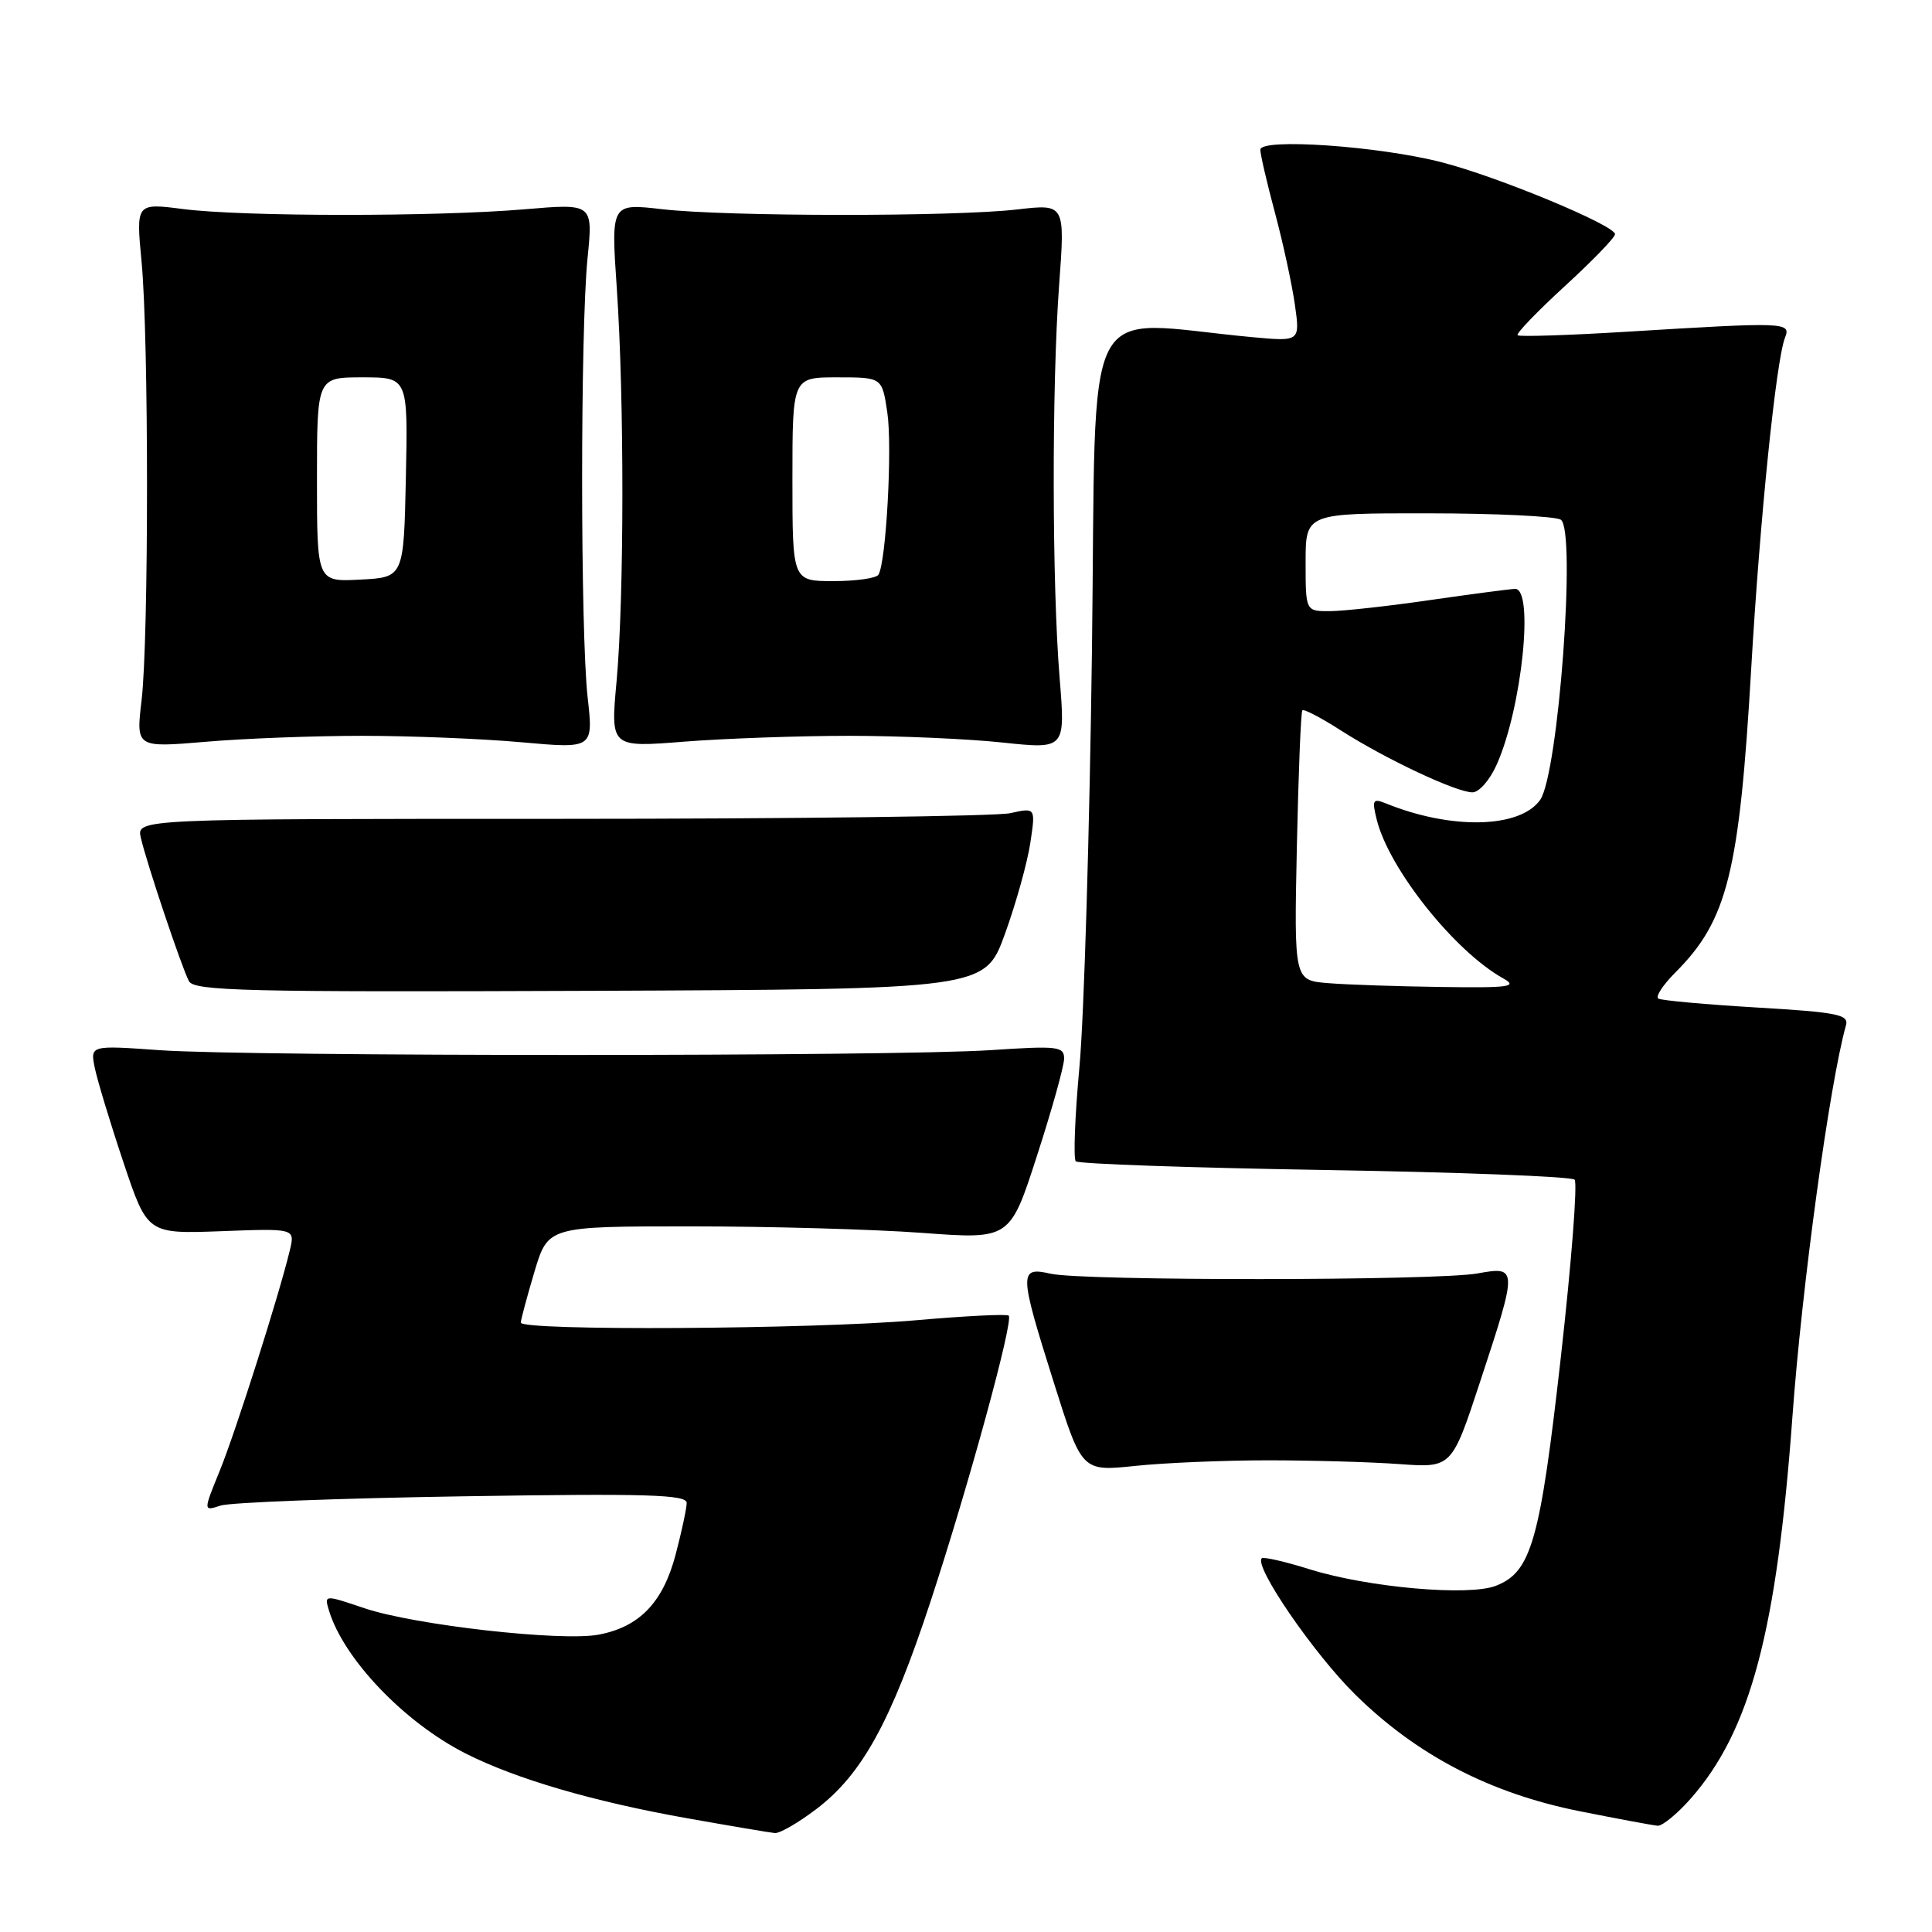 <?xml version="1.0" encoding="UTF-8" standalone="no"?>
<!DOCTYPE svg PUBLIC "-//W3C//DTD SVG 1.1//EN" "http://www.w3.org/Graphics/SVG/1.1/DTD/svg11.dtd" >
<svg xmlns="http://www.w3.org/2000/svg" xmlns:xlink="http://www.w3.org/1999/xlink" version="1.1" viewBox="0 0 256 256">
 <g >
 <path fill="currentColor"
d=" M 108.17 239.71 C 114.23 235.11 118.05 228.15 123.29 212.24 C 128.32 196.95 134.33 174.99 133.66 174.33 C 133.42 174.09 127.89 174.37 121.37 174.94 C 107.71 176.14 68.99 176.37 69.01 175.25 C 69.02 174.84 69.84 171.80 70.82 168.50 C 72.62 162.50 72.62 162.50 91.56 162.50 C 101.98 162.50 115.75 162.89 122.16 163.36 C 133.83 164.23 133.83 164.23 137.41 153.13 C 139.39 147.03 141.00 141.24 141.00 140.27 C 141.00 138.65 140.15 138.56 131.25 139.15 C 118.52 140.00 33.20 140.00 21.23 139.16 C 11.95 138.50 11.95 138.50 12.56 141.50 C 12.90 143.15 14.60 148.78 16.35 154.00 C 19.53 163.50 19.53 163.50 29.31 163.14 C 39.09 162.77 39.09 162.77 38.41 165.64 C 37.03 171.45 31.24 189.67 29.12 194.88 C 26.93 200.25 26.93 200.25 29.22 199.50 C 30.47 199.08 44.89 198.53 61.25 198.27 C 85.78 197.88 91.00 198.04 90.99 199.15 C 90.98 199.89 90.32 202.97 89.52 206.00 C 87.85 212.34 84.73 215.58 79.32 216.60 C 74.37 217.53 54.91 215.33 48.30 213.10 C 42.96 211.30 42.96 211.30 43.59 213.40 C 45.53 219.81 53.57 228.23 61.69 232.34 C 68.35 235.72 78.65 238.73 91.07 240.93 C 96.80 241.95 102.03 242.83 102.67 242.89 C 103.32 242.95 105.79 241.52 108.17 239.71 Z  M 224.05 238.30 C 231.94 229.31 235.43 216.16 237.51 187.66 C 238.77 170.37 242.43 143.59 244.60 135.86 C 245.00 134.44 243.48 134.13 232.78 133.50 C 226.03 133.10 220.16 132.57 219.74 132.32 C 219.32 132.07 220.35 130.50 222.03 128.82 C 228.90 121.94 230.48 115.59 232.05 88.50 C 233.20 68.70 235.34 47.76 236.52 44.75 C 237.34 42.68 236.70 42.66 215.50 43.96 C 207.80 44.43 201.32 44.64 201.09 44.42 C 200.87 44.20 203.68 41.28 207.34 37.92 C 211.00 34.57 214.00 31.47 214.00 31.03 C 214.00 29.86 198.50 23.42 191.06 21.51 C 182.70 19.35 167.00 18.27 167.00 19.84 C 167.00 20.47 167.88 24.25 168.95 28.24 C 170.02 32.23 171.20 37.70 171.58 40.38 C 172.27 45.26 172.27 45.26 165.88 44.67 C 142.90 42.53 145.31 37.82 144.69 86.16 C 144.38 110.00 143.64 134.85 143.03 141.38 C 142.43 147.92 142.21 153.55 142.55 153.88 C 142.89 154.22 157.73 154.74 175.53 155.03 C 193.33 155.32 208.23 155.90 208.64 156.31 C 209.05 156.72 208.23 167.30 206.82 179.83 C 204.07 204.22 202.91 208.31 198.20 210.13 C 194.60 211.53 181.30 210.35 173.61 207.96 C 170.30 206.92 167.41 206.26 167.19 206.48 C 166.13 207.54 174.09 219.13 179.58 224.54 C 187.73 232.57 197.42 237.61 209.28 239.99 C 214.35 241.00 219.02 241.87 219.65 241.92 C 220.28 241.96 222.26 240.33 224.05 238.30 Z  M 168.00 193.50 C 173.78 193.50 181.62 193.72 185.44 194.00 C 192.37 194.50 192.37 194.50 196.15 183.00 C 201.12 167.90 201.11 167.78 195.75 168.74 C 190.34 169.71 143.57 169.74 139.25 168.78 C 134.99 167.82 135.01 168.52 139.65 183.24 C 143.35 194.98 143.35 194.98 150.42 194.24 C 154.32 193.83 162.22 193.50 168.00 193.50 Z  M 133.16 123.75 C 134.62 119.72 136.13 114.30 136.52 111.71 C 137.23 107.00 137.23 107.00 133.86 107.75 C 132.01 108.16 105.21 108.50 74.29 108.50 C 18.09 108.50 18.09 108.50 18.66 111.00 C 19.41 114.30 24.04 128.09 25.03 130.00 C 25.70 131.31 32.49 131.47 78.15 131.29 C 130.50 131.08 130.50 131.08 133.16 123.75 Z  M 48.00 97.50 C 54.33 97.50 63.80 97.88 69.06 98.35 C 78.63 99.21 78.63 99.21 77.86 92.35 C 76.90 83.66 76.89 43.83 77.85 34.23 C 78.58 26.96 78.58 26.96 69.54 27.73 C 57.76 28.73 32.20 28.72 24.26 27.70 C 18.02 26.90 18.02 26.90 18.76 34.70 C 19.72 44.78 19.72 84.64 18.76 92.79 C 18.02 99.07 18.02 99.07 27.26 98.29 C 32.34 97.85 41.67 97.50 48.00 97.50 Z  M 112.50 97.50 C 119.10 97.50 128.25 97.90 132.84 98.39 C 141.17 99.27 141.17 99.27 140.41 89.89 C 139.39 77.46 139.36 51.15 140.34 37.76 C 141.13 27.02 141.13 27.02 134.82 27.75 C 126.47 28.73 96.29 28.71 87.73 27.72 C 80.96 26.94 80.96 26.94 81.73 38.22 C 82.73 52.90 82.71 79.16 81.70 90.27 C 80.89 99.05 80.89 99.05 90.70 98.27 C 96.09 97.85 105.90 97.50 112.50 97.50 Z  M 175.98 130.27 C 171.47 129.91 171.47 129.91 171.84 112.20 C 172.05 102.47 172.37 94.33 172.57 94.12 C 172.76 93.91 175.08 95.12 177.71 96.81 C 183.61 100.58 192.95 104.98 195.10 104.99 C 195.99 105.00 197.43 103.34 198.35 101.25 C 201.67 93.75 203.30 77.97 200.75 78.03 C 200.06 78.05 195.00 78.72 189.50 79.51 C 184.00 80.31 178.04 80.97 176.25 80.98 C 173.00 81.00 173.00 81.00 173.00 74.50 C 173.00 68.00 173.00 68.00 189.25 68.02 C 198.19 68.02 206.09 68.41 206.81 68.86 C 208.89 70.18 206.50 102.59 204.07 106.00 C 201.39 109.77 192.27 109.97 183.60 106.44 C 181.91 105.76 181.78 106.00 182.42 108.59 C 184.03 115.12 192.76 126.08 199.20 129.65 C 201.17 130.75 200.00 130.91 191.00 130.78 C 185.22 130.70 178.47 130.48 175.98 130.27 Z  M 42.00 63.55 C 42.00 50.00 42.00 50.00 48.03 50.00 C 54.06 50.00 54.06 50.00 53.78 63.25 C 53.50 76.50 53.50 76.50 47.75 76.80 C 42.00 77.10 42.00 77.10 42.00 63.55 Z  M 105.00 63.50 C 105.00 50.00 105.00 50.00 110.94 50.00 C 116.88 50.00 116.88 50.00 117.57 54.63 C 118.26 59.19 117.42 74.50 116.40 76.15 C 116.12 76.62 113.43 77.00 110.44 77.00 C 105.00 77.00 105.00 77.00 105.00 63.50 Z "/>
</g>
</svg>